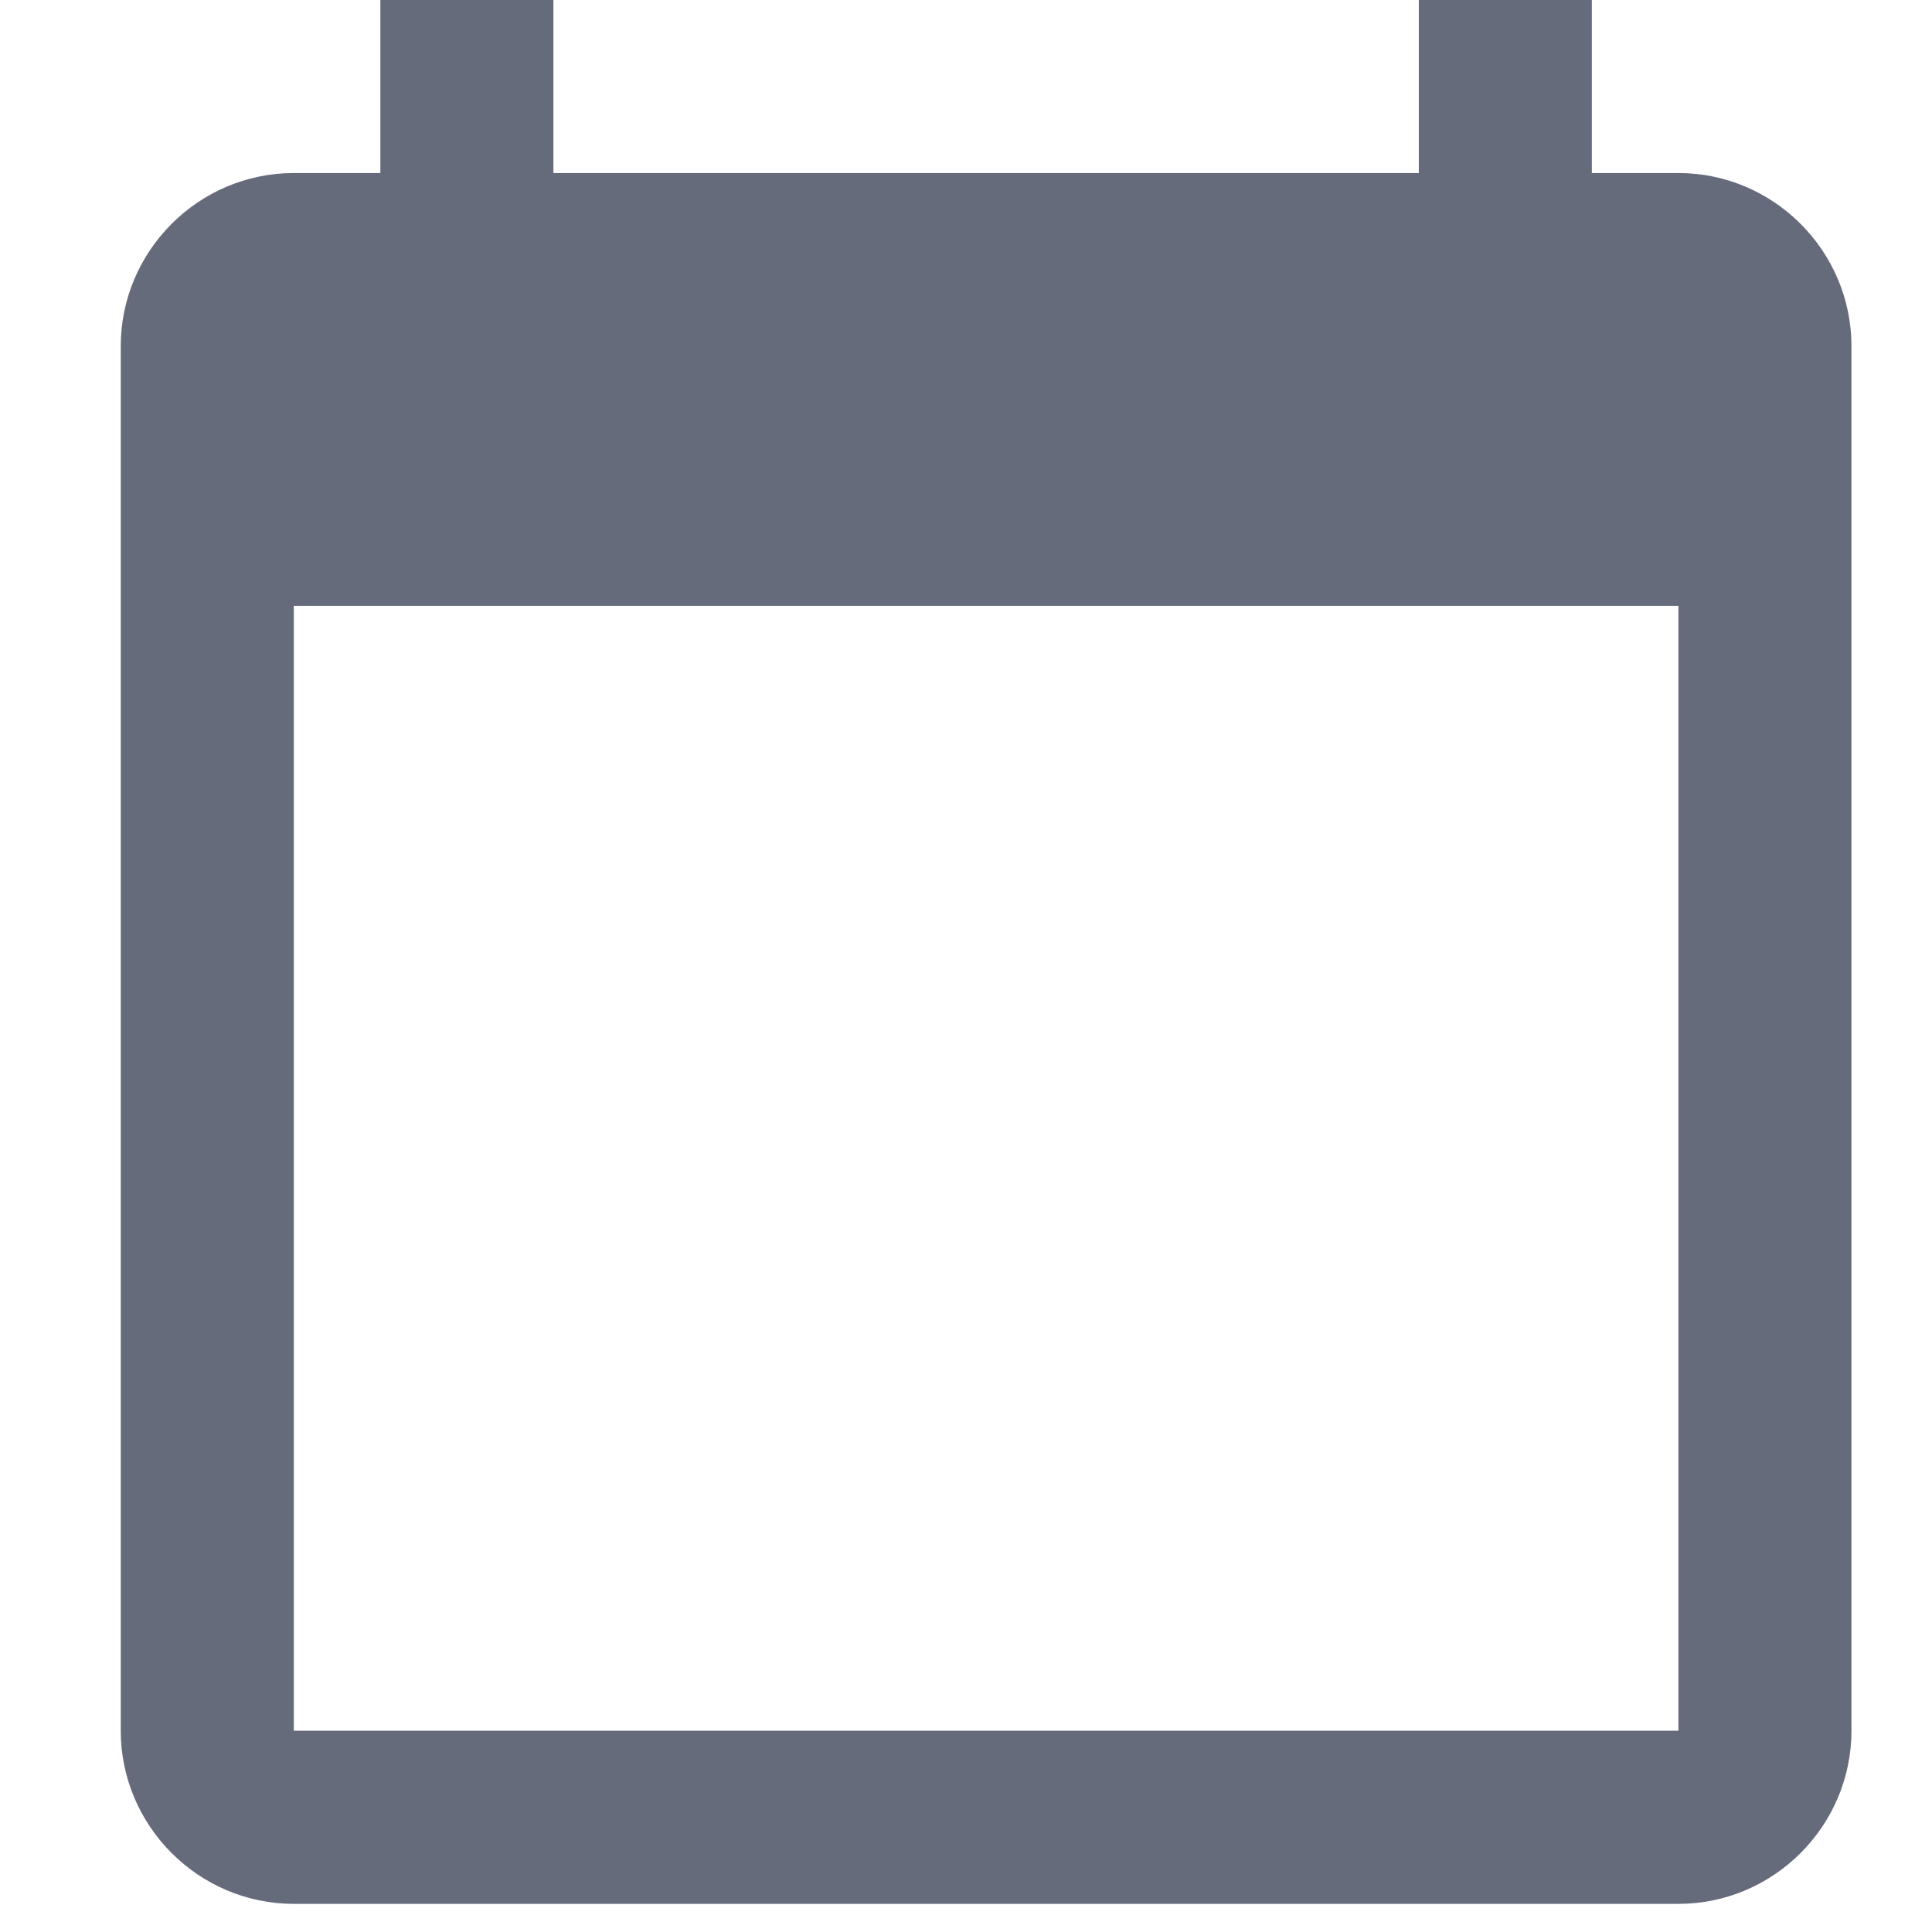 <?xml version="1.0" encoding="utf-8"?>
<svg width="16px" height="16px" viewBox="0 0 16 16" version="1.1" xmlns:xlink="http://www.w3.org/1999/xlink" xmlns="http://www.w3.org/2000/svg">
  <rect x="0" y="0" width="16" height="16" fill="#333333" stroke="none"/>
  <desc>Created with Lunacy</desc>
  <defs>
    <rect width="16" height="16" id="artboard_1" />
    <clipPath id="clip_1">
      <use xlink:href="#artboard_1" clip-rule="evenodd" />
    </clipPath>
  </defs>
  <g id="Icons/16/calendar_default" clip-path="url(#clip_1)">
    <use xlink:href="#artboard_1" stroke="none" fill="#FFFFFF" />
    <path d="M12.183 1.433L12.9 1.433C13.688 1.433 14.333 2.078 14.333 2.867L14.333 14.333C14.333 15.122 13.688 15.767 12.9 15.767L1.433 15.767C0.645 15.767 0 15.122 0 14.333L0 2.867C0 2.078 0.645 1.433 1.433 1.433L2.15 1.433L2.15 0L3.583 0L3.583 1.433L10.75 1.433L10.75 0L12.183 0L12.183 1.433ZM1.433 14.333L12.9 14.333L12.9 5.017L1.433 5.017L1.433 14.333Z" transform="translate(1 0)" id="Shape" fill="#666B7C" fill-rule="evenodd" stroke="none" />
  </g>
</svg>